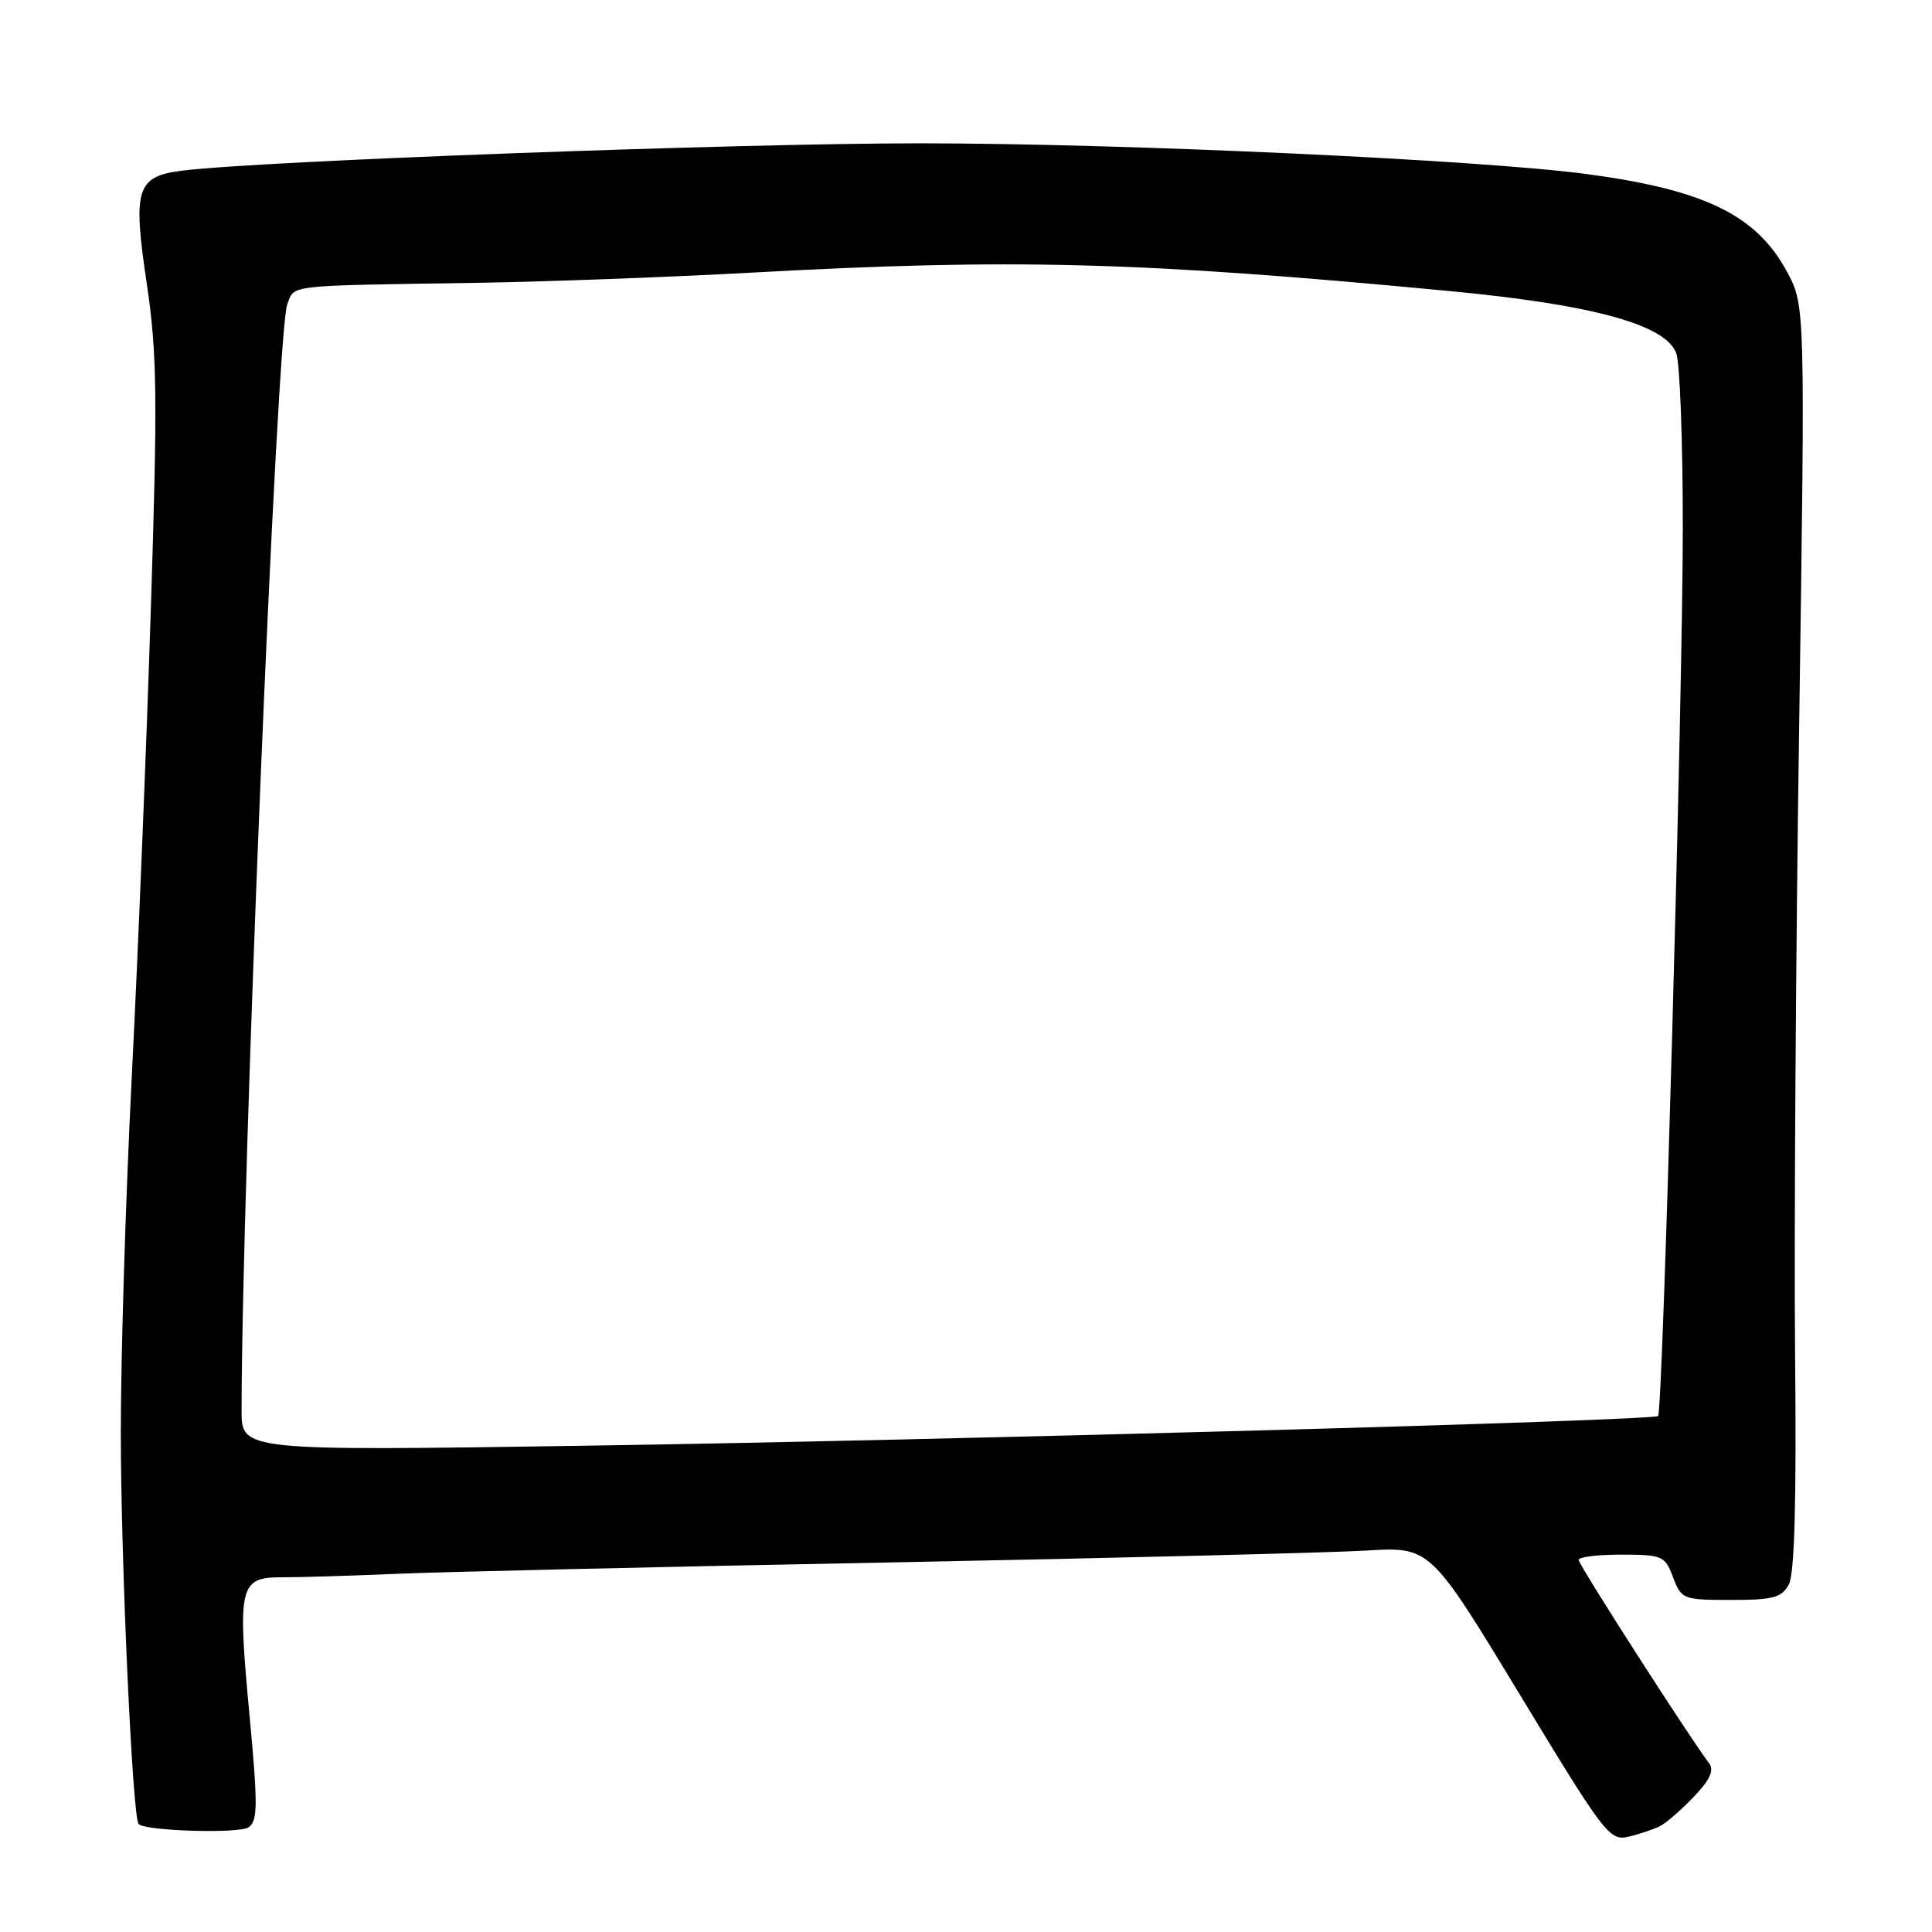 <?xml version="1.0" encoding="UTF-8" standalone="no"?>
<!DOCTYPE svg PUBLIC "-//W3C//DTD SVG 1.1//EN" "http://www.w3.org/Graphics/SVG/1.1/DTD/svg11.dtd" >
<svg xmlns="http://www.w3.org/2000/svg" xmlns:xlink="http://www.w3.org/1999/xlink" version="1.1" viewBox="0 0 256 256">
 <g >
 <path fill="currentColor"
d=" M 220.00 241.95 C 220.82 241.52 222.84 239.77 224.47 238.05 C 226.58 235.84 227.16 234.56 226.47 233.65 C 223.99 230.39 210.12 208.82 209.18 206.75 C 208.99 206.34 211.47 206.00 214.70 206.00 C 220.29 206.00 220.61 206.14 221.69 209.00 C 222.79 211.91 223.02 212.00 229.38 212.00 C 234.97 212.00 236.09 211.70 237.03 209.94 C 237.79 208.53 238.05 198.84 237.86 179.69 C 237.71 164.18 237.95 126.53 238.40 96.00 C 239.20 40.50 239.20 40.50 236.78 36.00 C 232.73 28.49 225.85 25.14 210.21 23.06 C 196.14 21.18 148.88 19.00 122.00 18.99 C 97.93 18.98 34.64 21.31 24.25 22.60 C 18.06 23.36 17.56 24.93 19.46 37.67 C 20.82 46.85 20.89 52.63 19.98 80.88 C 19.41 98.82 18.28 126.53 17.47 142.47 C 16.66 158.40 16.00 179.77 16.01 189.97 C 16.02 207.09 17.56 240.89 18.37 241.70 C 19.29 242.62 31.68 242.99 32.93 242.13 C 34.16 241.29 34.18 239.22 33.06 227.25 C 31.45 210.14 31.72 208.99 37.32 209.00 C 39.62 209.01 46.45 208.80 52.50 208.54 C 58.55 208.28 88.02 207.60 118.00 207.03 C 147.98 206.45 176.32 205.74 181.00 205.46 C 189.50 204.94 189.50 204.94 201.34 224.47 C 212.69 243.20 213.28 243.97 215.84 243.36 C 217.30 243.01 219.18 242.37 220.00 241.95 Z  M 32.01 186.88 C 32.05 155.71 36.67 44.01 38.06 40.34 C 39.07 37.70 37.57 37.87 63.50 37.47 C 72.30 37.33 88.50 36.73 99.50 36.13 C 134.19 34.22 150.96 34.66 192.00 38.56 C 211.03 40.36 220.67 43.00 222.11 46.79 C 222.60 48.08 222.99 58.66 222.98 70.32 C 222.96 92.78 220.33 187.00 219.71 187.63 C 219.09 188.25 125.22 190.84 77.25 191.57 C 32.00 192.25 32.00 192.25 32.01 186.88 Z "/>
</g>
</svg>